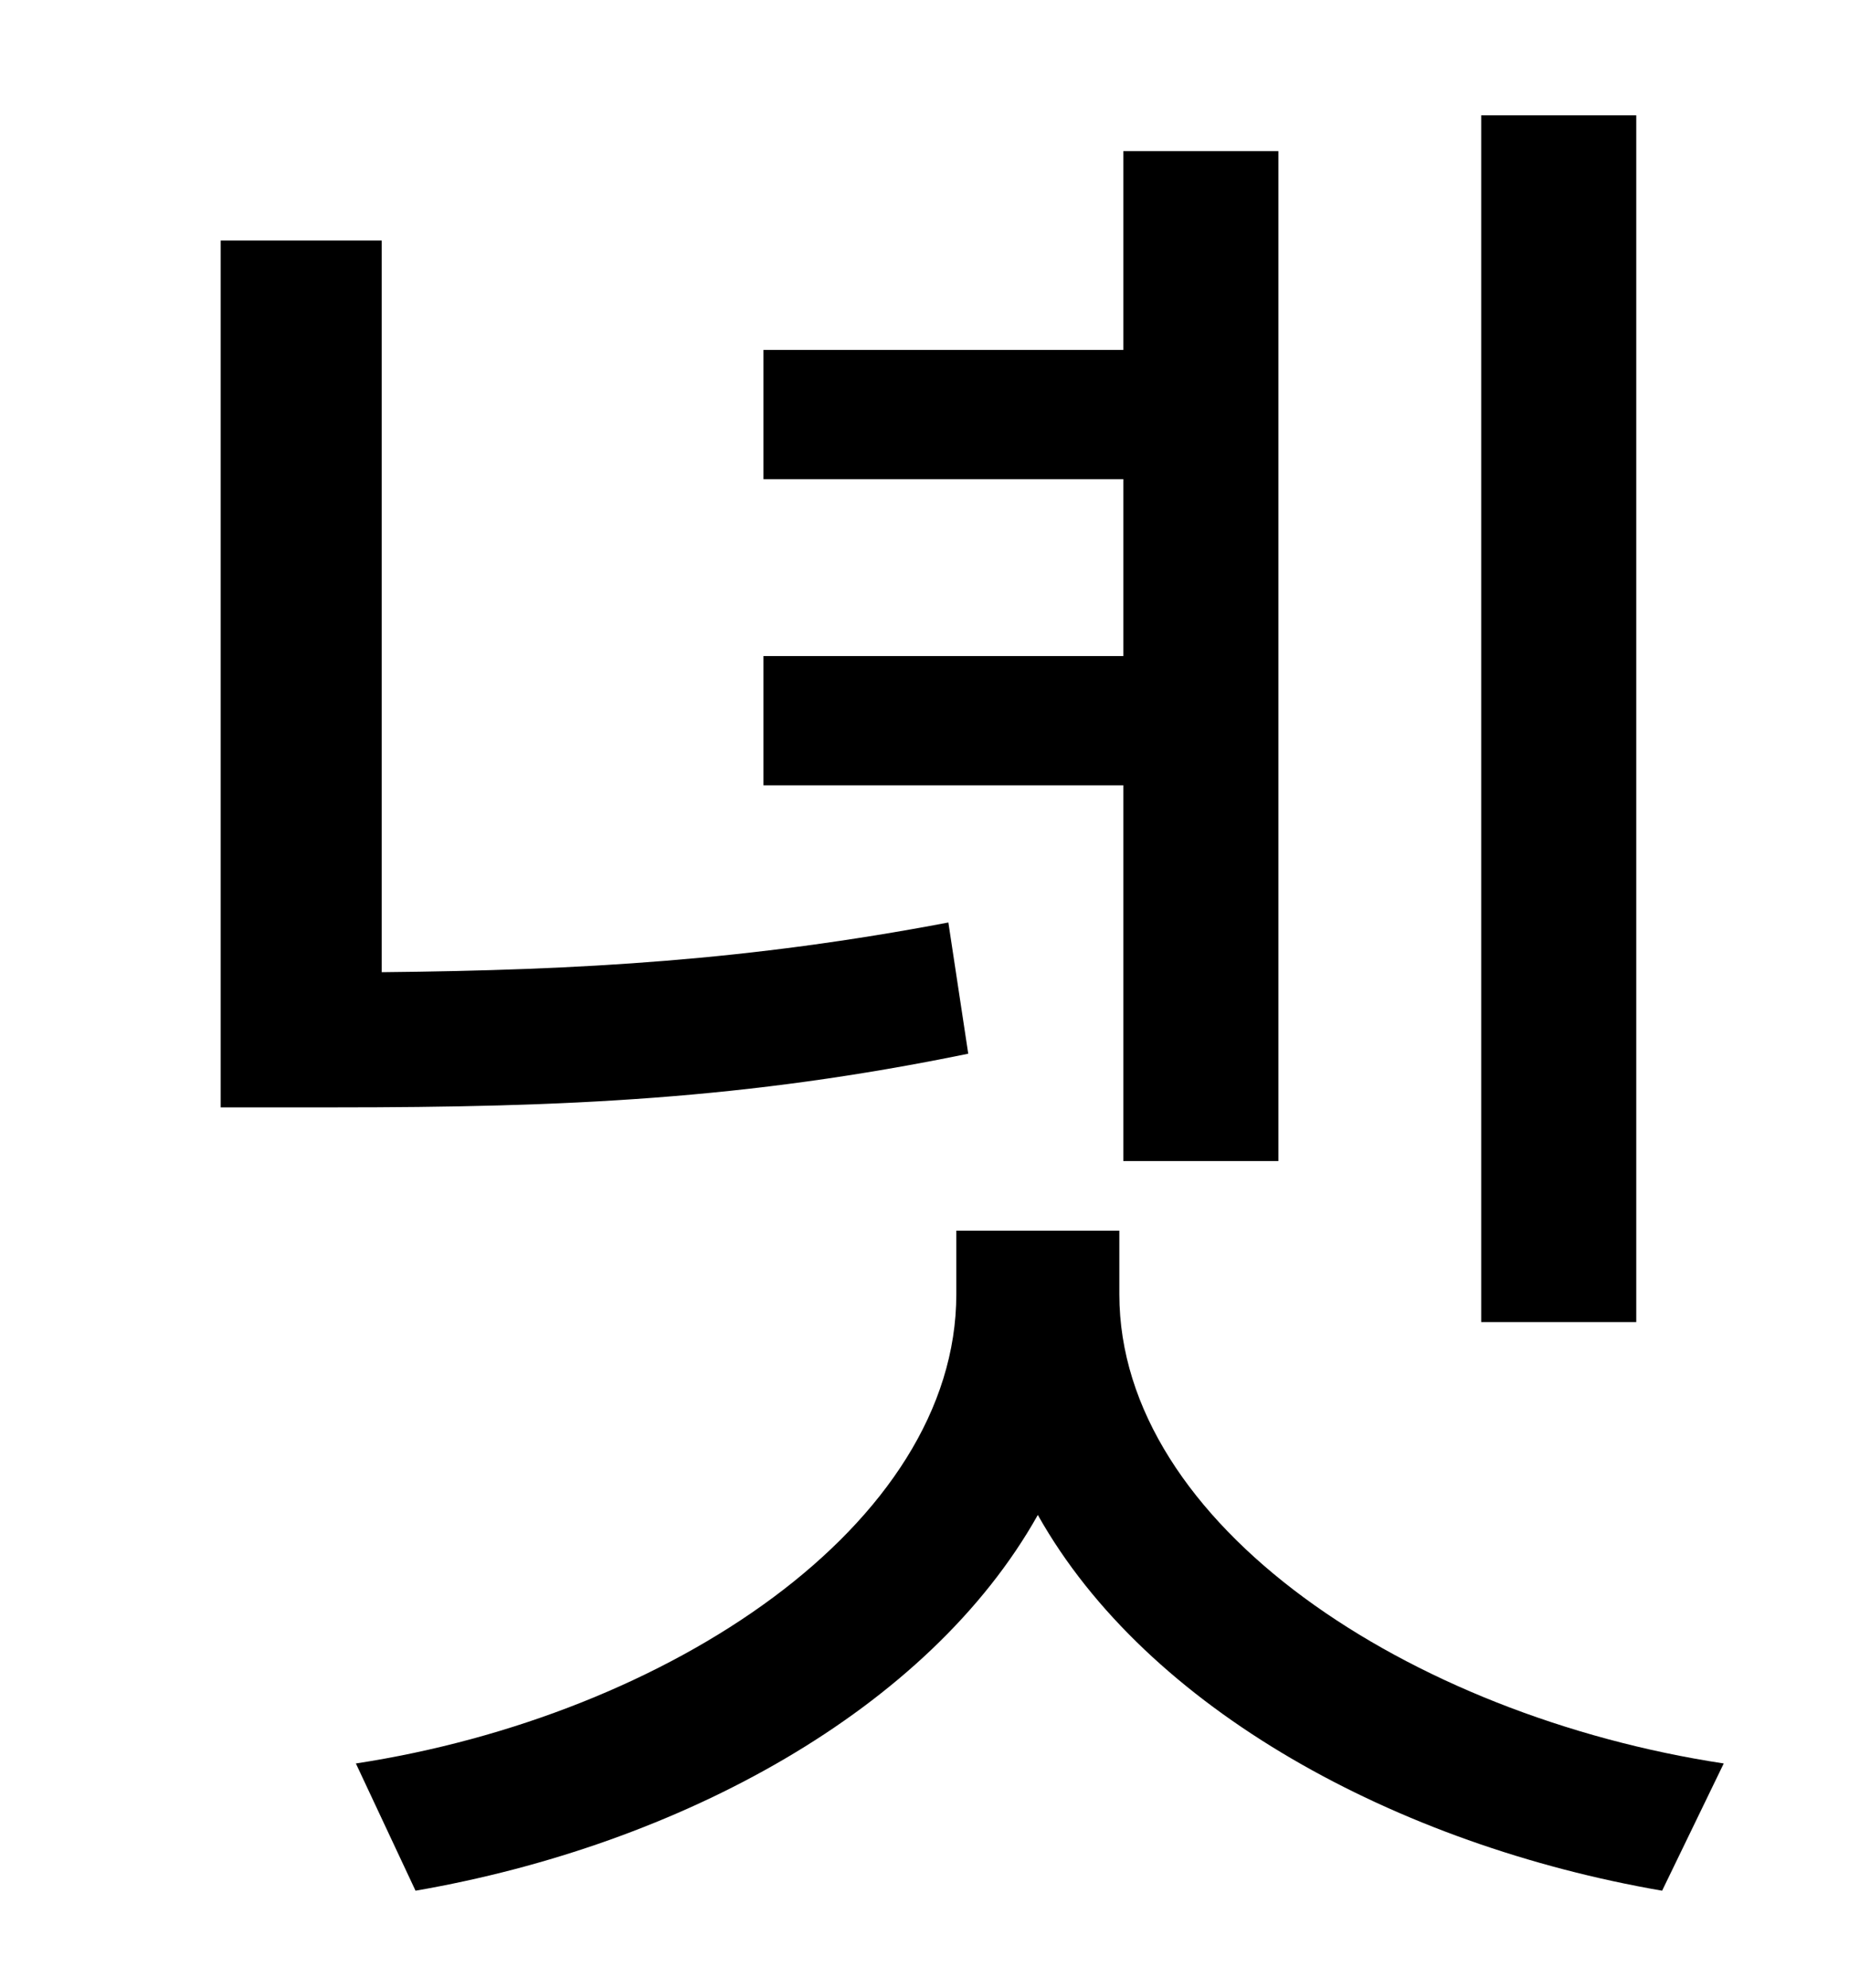 <?xml version="1.0" standalone="no"?>
<!DOCTYPE svg PUBLIC "-//W3C//DTD SVG 1.1//EN" "http://www.w3.org/Graphics/SVG/1.1/DTD/svg11.dtd" >
<svg xmlns="http://www.w3.org/2000/svg" xmlns:xlink="http://www.w3.org/1999/xlink" version="1.1" viewBox="-10 0 930 1000">
   <path fill="currentColor"
d="M813 58v607h-78v-607h78zM555 584v-189h-181v-65h181v-89h-181v-65h181v-100h78v508h-78zM467 464l10 66c-112 23 -203 27 -319 27h-57v-436h81v368c101 -1 185 -6 285 -25zM553 619v32c0 116 146 212 304 236l-31 64c-133 -23 -259 -91 -314 -189
c-55 98 -180 166 -313 189l-30 -64c157 -24 302 -120 302 -236v-32h82z" />
</svg>
